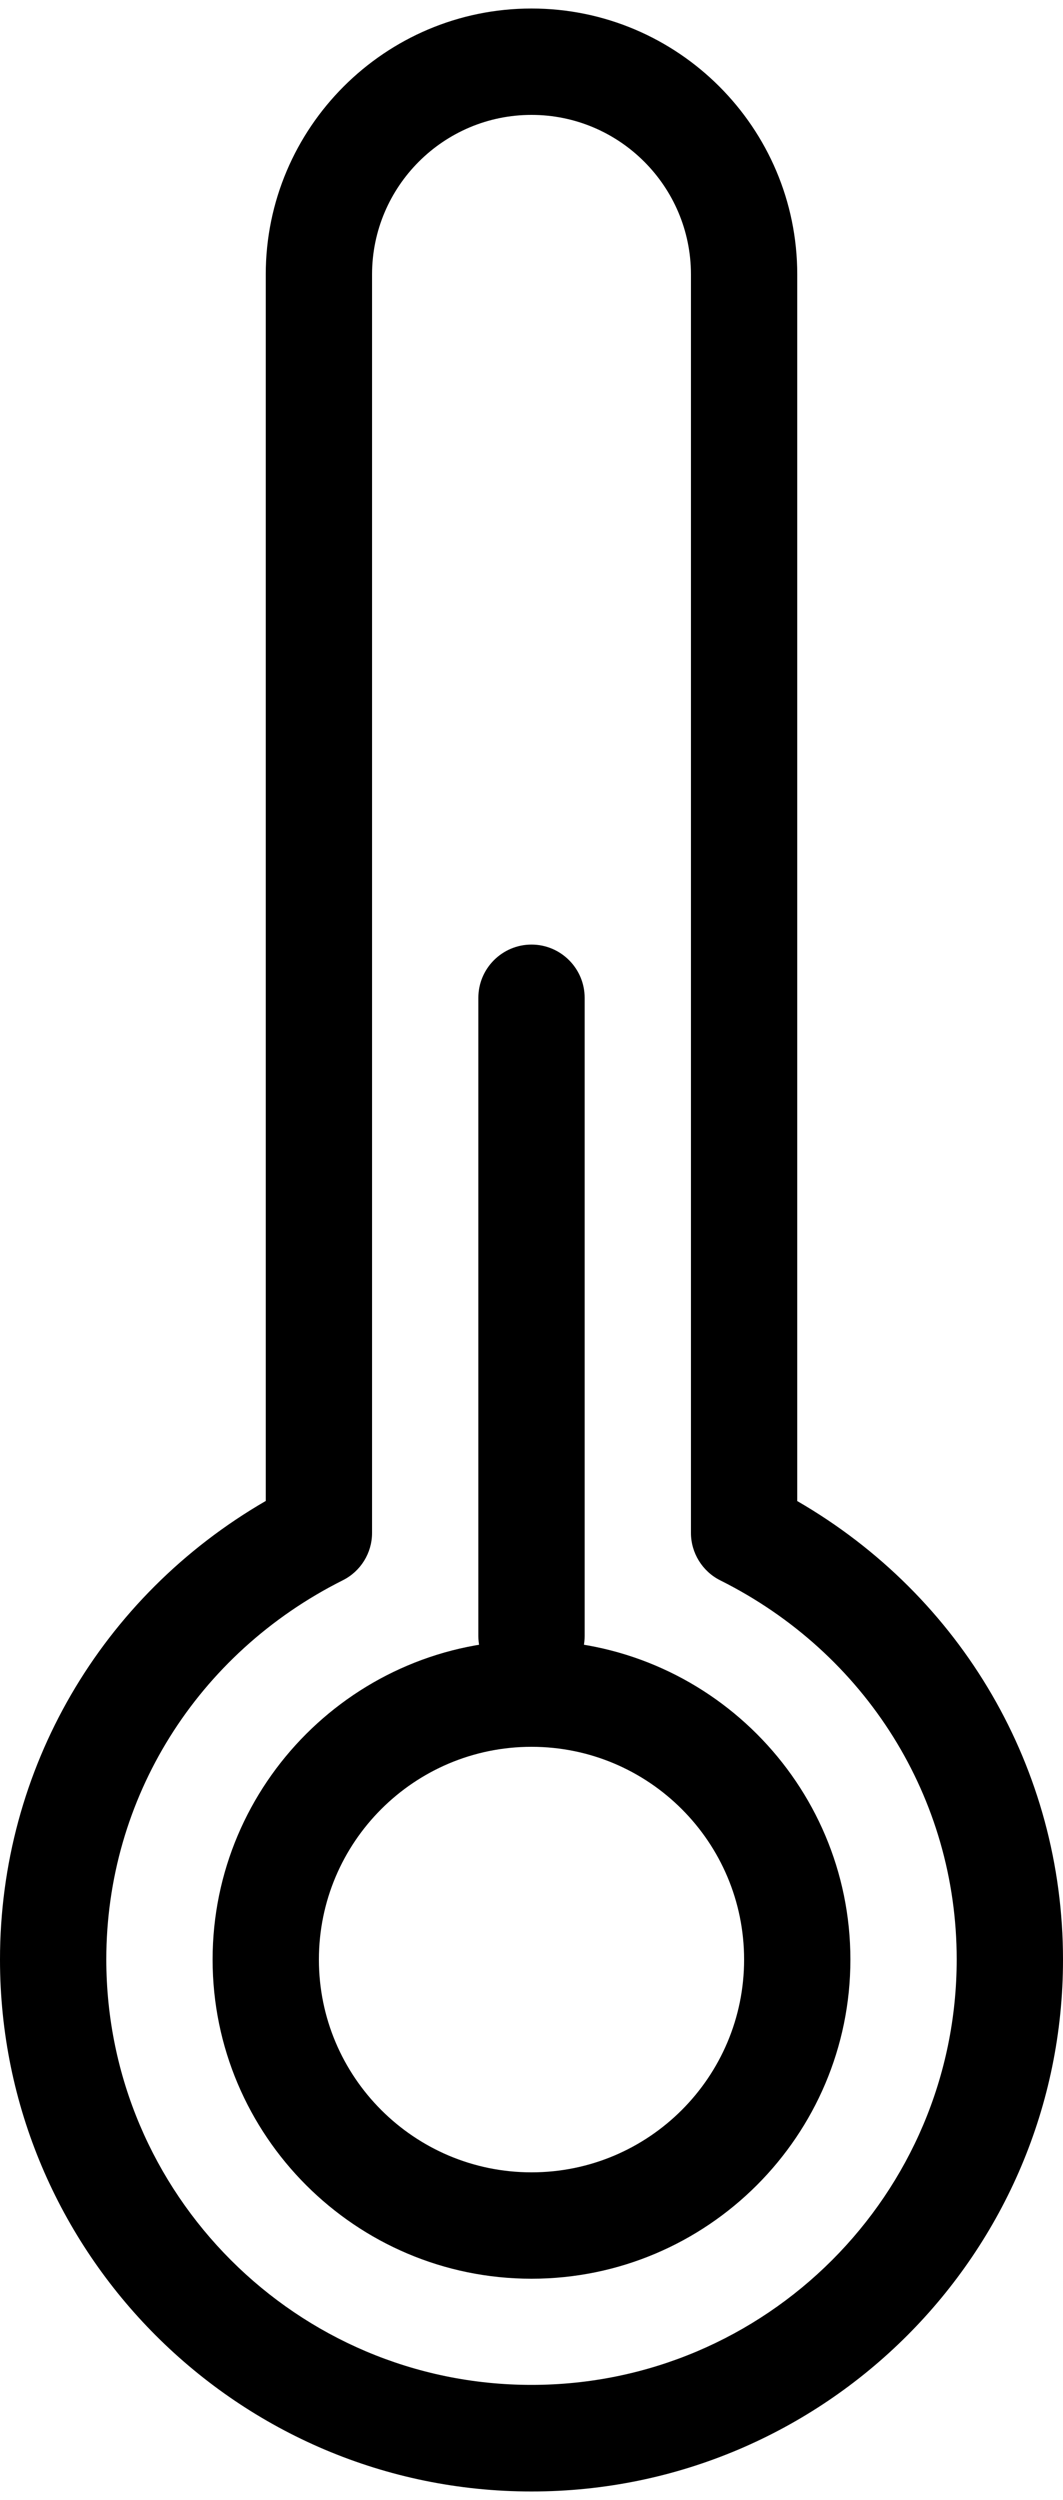 <?xml version="1.0" encoding="UTF-8" standalone="no"?>
<svg width="40px" height="94px" viewBox="0 0 40 94" version="1.1" xmlns="http://www.w3.org/2000/svg" xmlns:xlink="http://www.w3.org/1999/xlink">
    <!-- Generator: Sketch 3.6.1 (26313) - http://www.bohemiancoding.com/sketch -->
    <title>noun_68912_cc</title>
    <desc>Created with Sketch.</desc>
    <defs></defs>
    <g id="Page-1" stroke="none" stroke-width="1" fill="none" fill-rule="evenodd">
        <g id="noun_68912_cc" fill="#000000">
            <path d="M20,85.68 C13.384,85.68 8,80.296 8,73.68 C8,67.064 13.384,61.68 20,61.68 C26.616,61.68 32,67.064 32,73.68 C32,80.296 26.616,85.68 20,85.68 L20,85.68 Z M20,65.68 C15.588,65.68 12,69.264 12,73.68 C12,78.096 15.588,81.68 20,81.68 C24.416,81.68 28,78.096 28,73.68 C28,69.264 24.416,65.68 20,65.68 L20,65.68 Z" id="Shape"></path>
            <path d="M20,63.516 C18.896,63.516 18,62.616 18,61.516 L18,37.516 C18,36.416 18.896,35.516 20,35.516 C21.104,35.516 22,36.416 22,37.516 L22,61.516 C22,62.616 21.104,63.516 20,63.516 L20,63.516 Z" id="Shape"></path>
            <path d="M20,93.68 C8.972,93.68 0,84.712 0,73.68 C0,66.524 3.8,60.024 10,56.436 L10,10.32 C10,4.804 14.488,0.32 20,0.32 C25.512,0.32 30,4.804 30,10.32 L30,56.44 C36.2,60.024 40,66.524 40,73.684 C40,84.712 31.028,93.68 20,93.68 L20,93.68 Z M20,4.32 C16.692,4.32 14,7.012 14,10.32 L14,57.64 C14,58.392 13.572,59.084 12.896,59.42 C7.408,62.172 4,67.624 4,73.672 C4,82.5 11.176,89.672 20,89.672 C28.824,89.672 36,82.5 36,73.672 C36,67.616 32.592,62.164 27.1,59.42 C26.428,59.084 26,58.388 26,57.64 L26,10.32 C26,7.008 23.308,4.32 20,4.32 L20,4.32 Z" id="Shape"></path>
        </g>
    </g>
</svg>